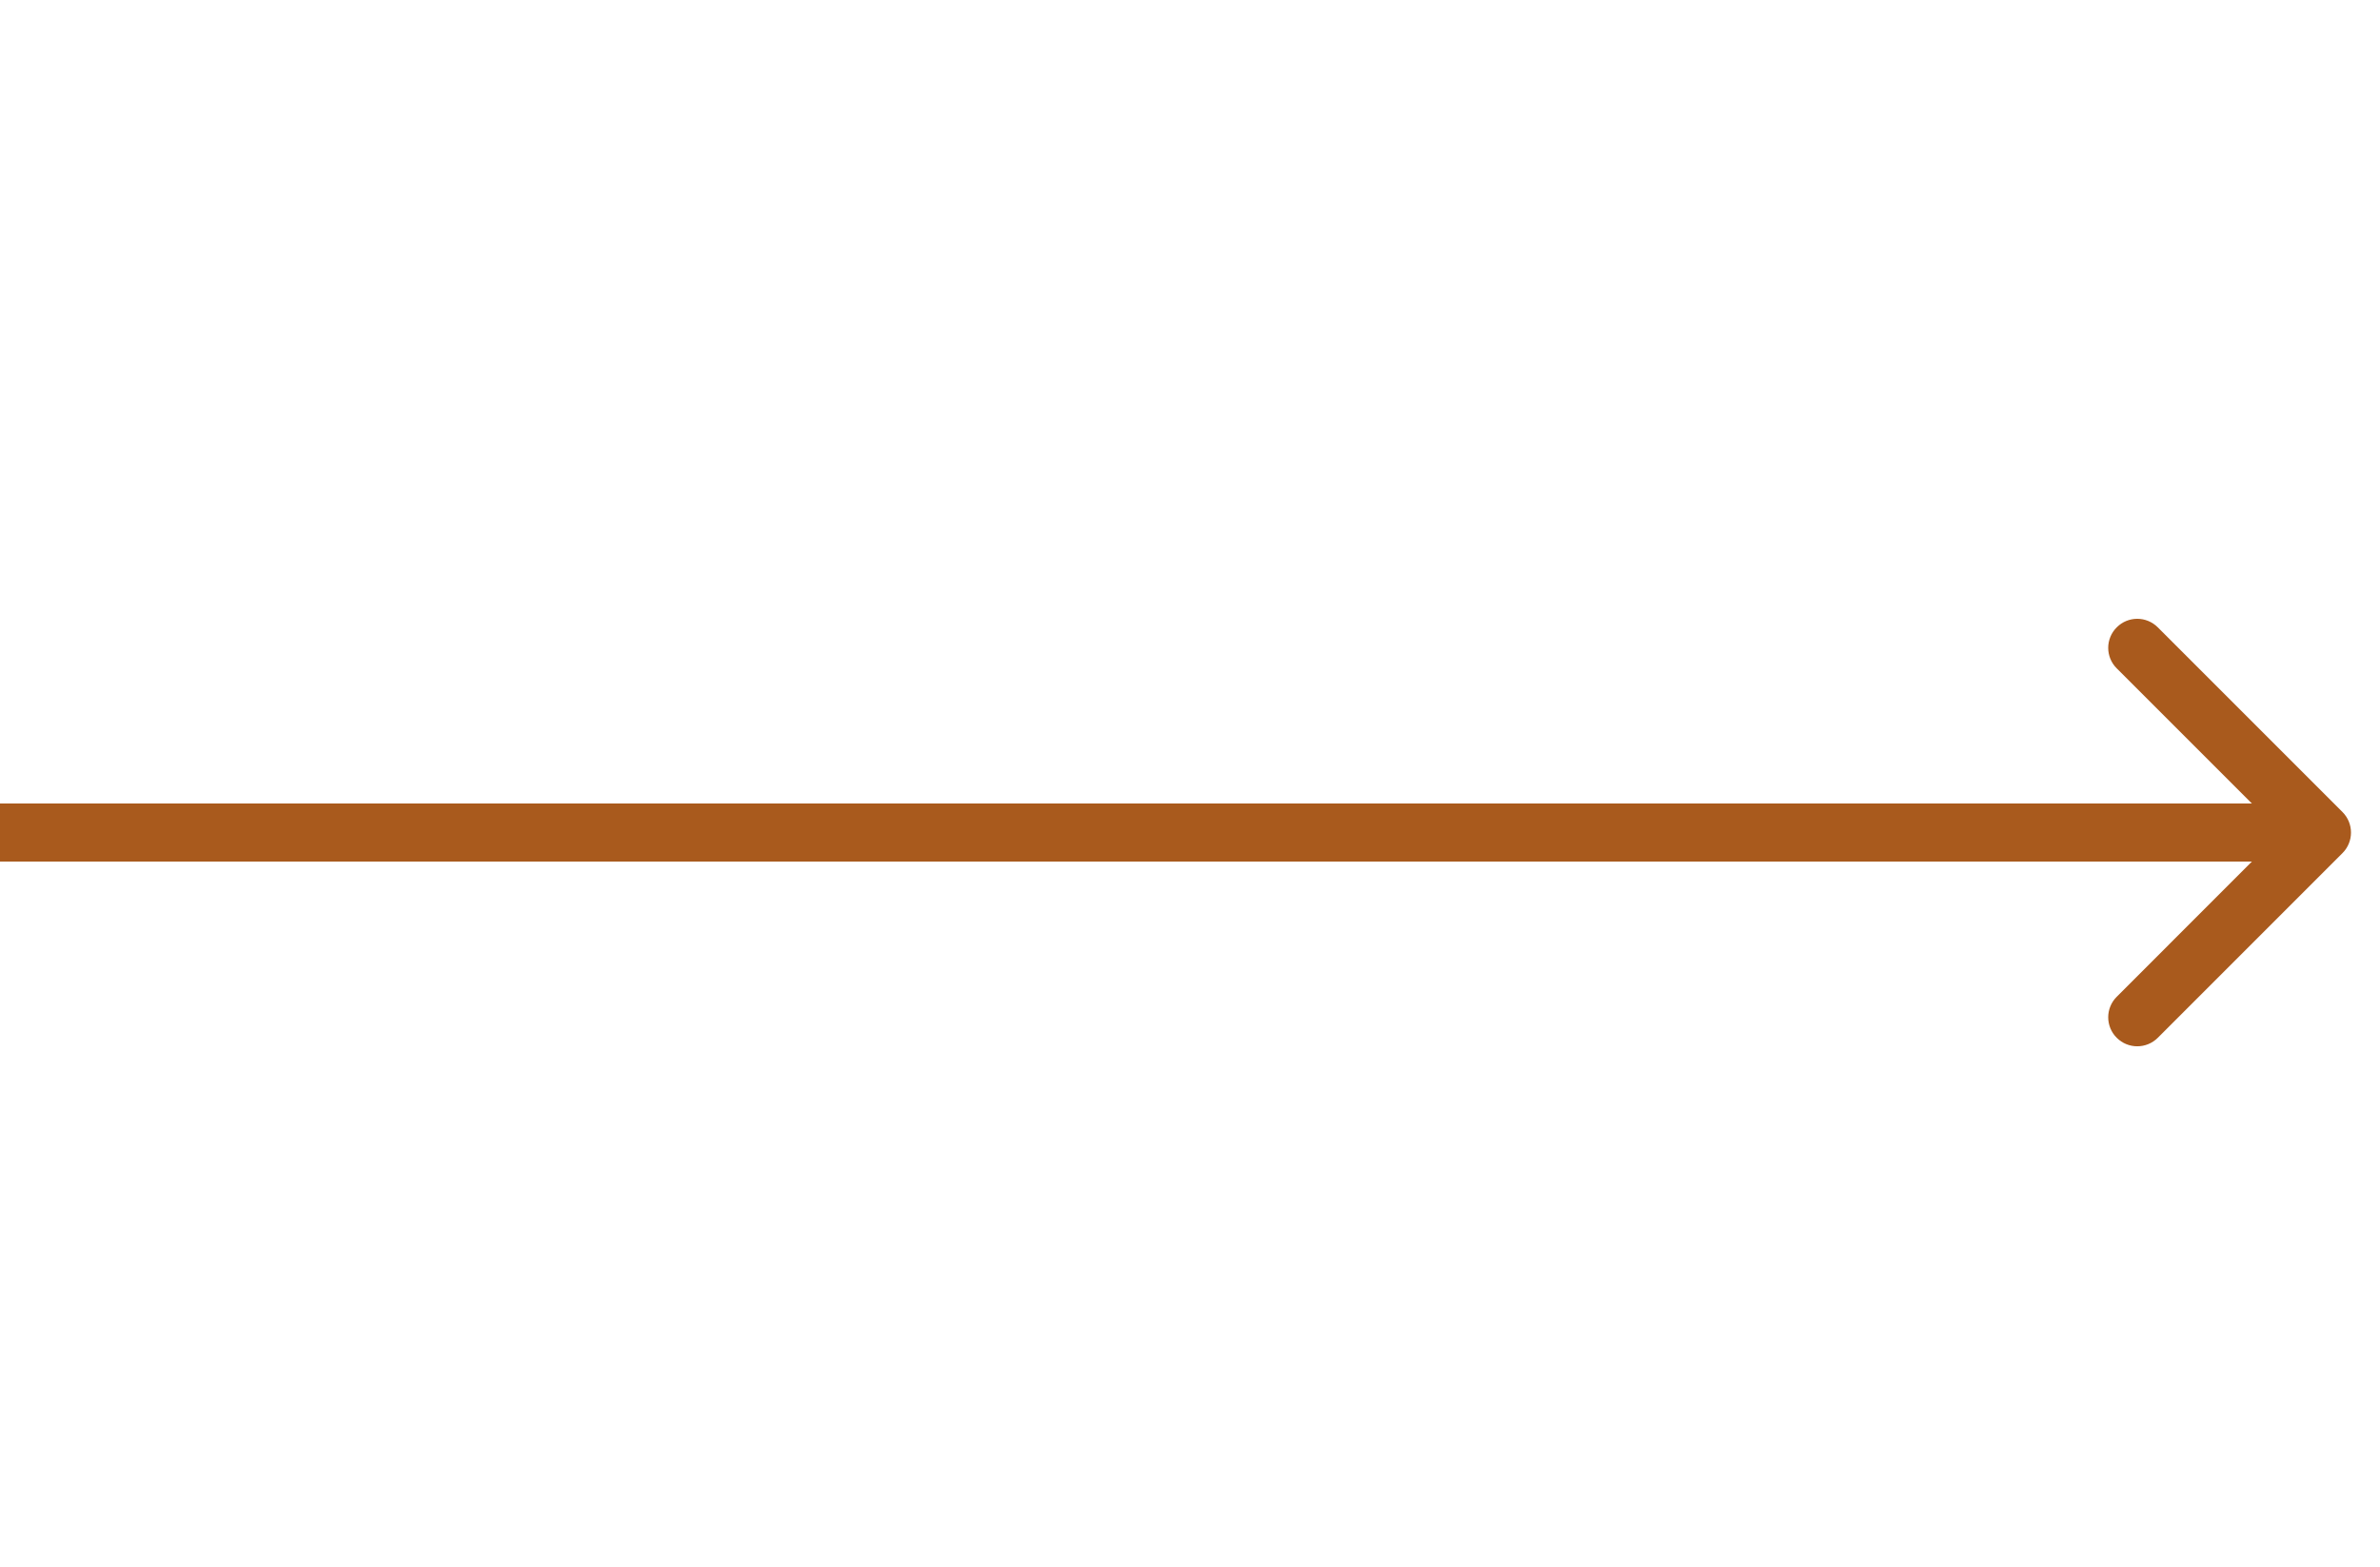 <svg width="41" height="27" viewBox="0 0 41 27" fill="none" xmlns="http://www.w3.org/2000/svg">
<path d="M40.354 14.696C40.549 14.501 40.549 14.184 40.354 13.989L37.172 10.807C36.976 10.611 36.66 10.611 36.465 10.807C36.269 11.002 36.269 11.319 36.465 11.514L39.293 14.342L36.465 17.171C36.269 17.366 36.269 17.683 36.465 17.878C36.66 18.073 36.976 18.073 37.172 17.878L40.354 14.696ZM0 14.842H40V13.842H0L0 14.842Z" fill="#A95A1D"/>
</svg>
